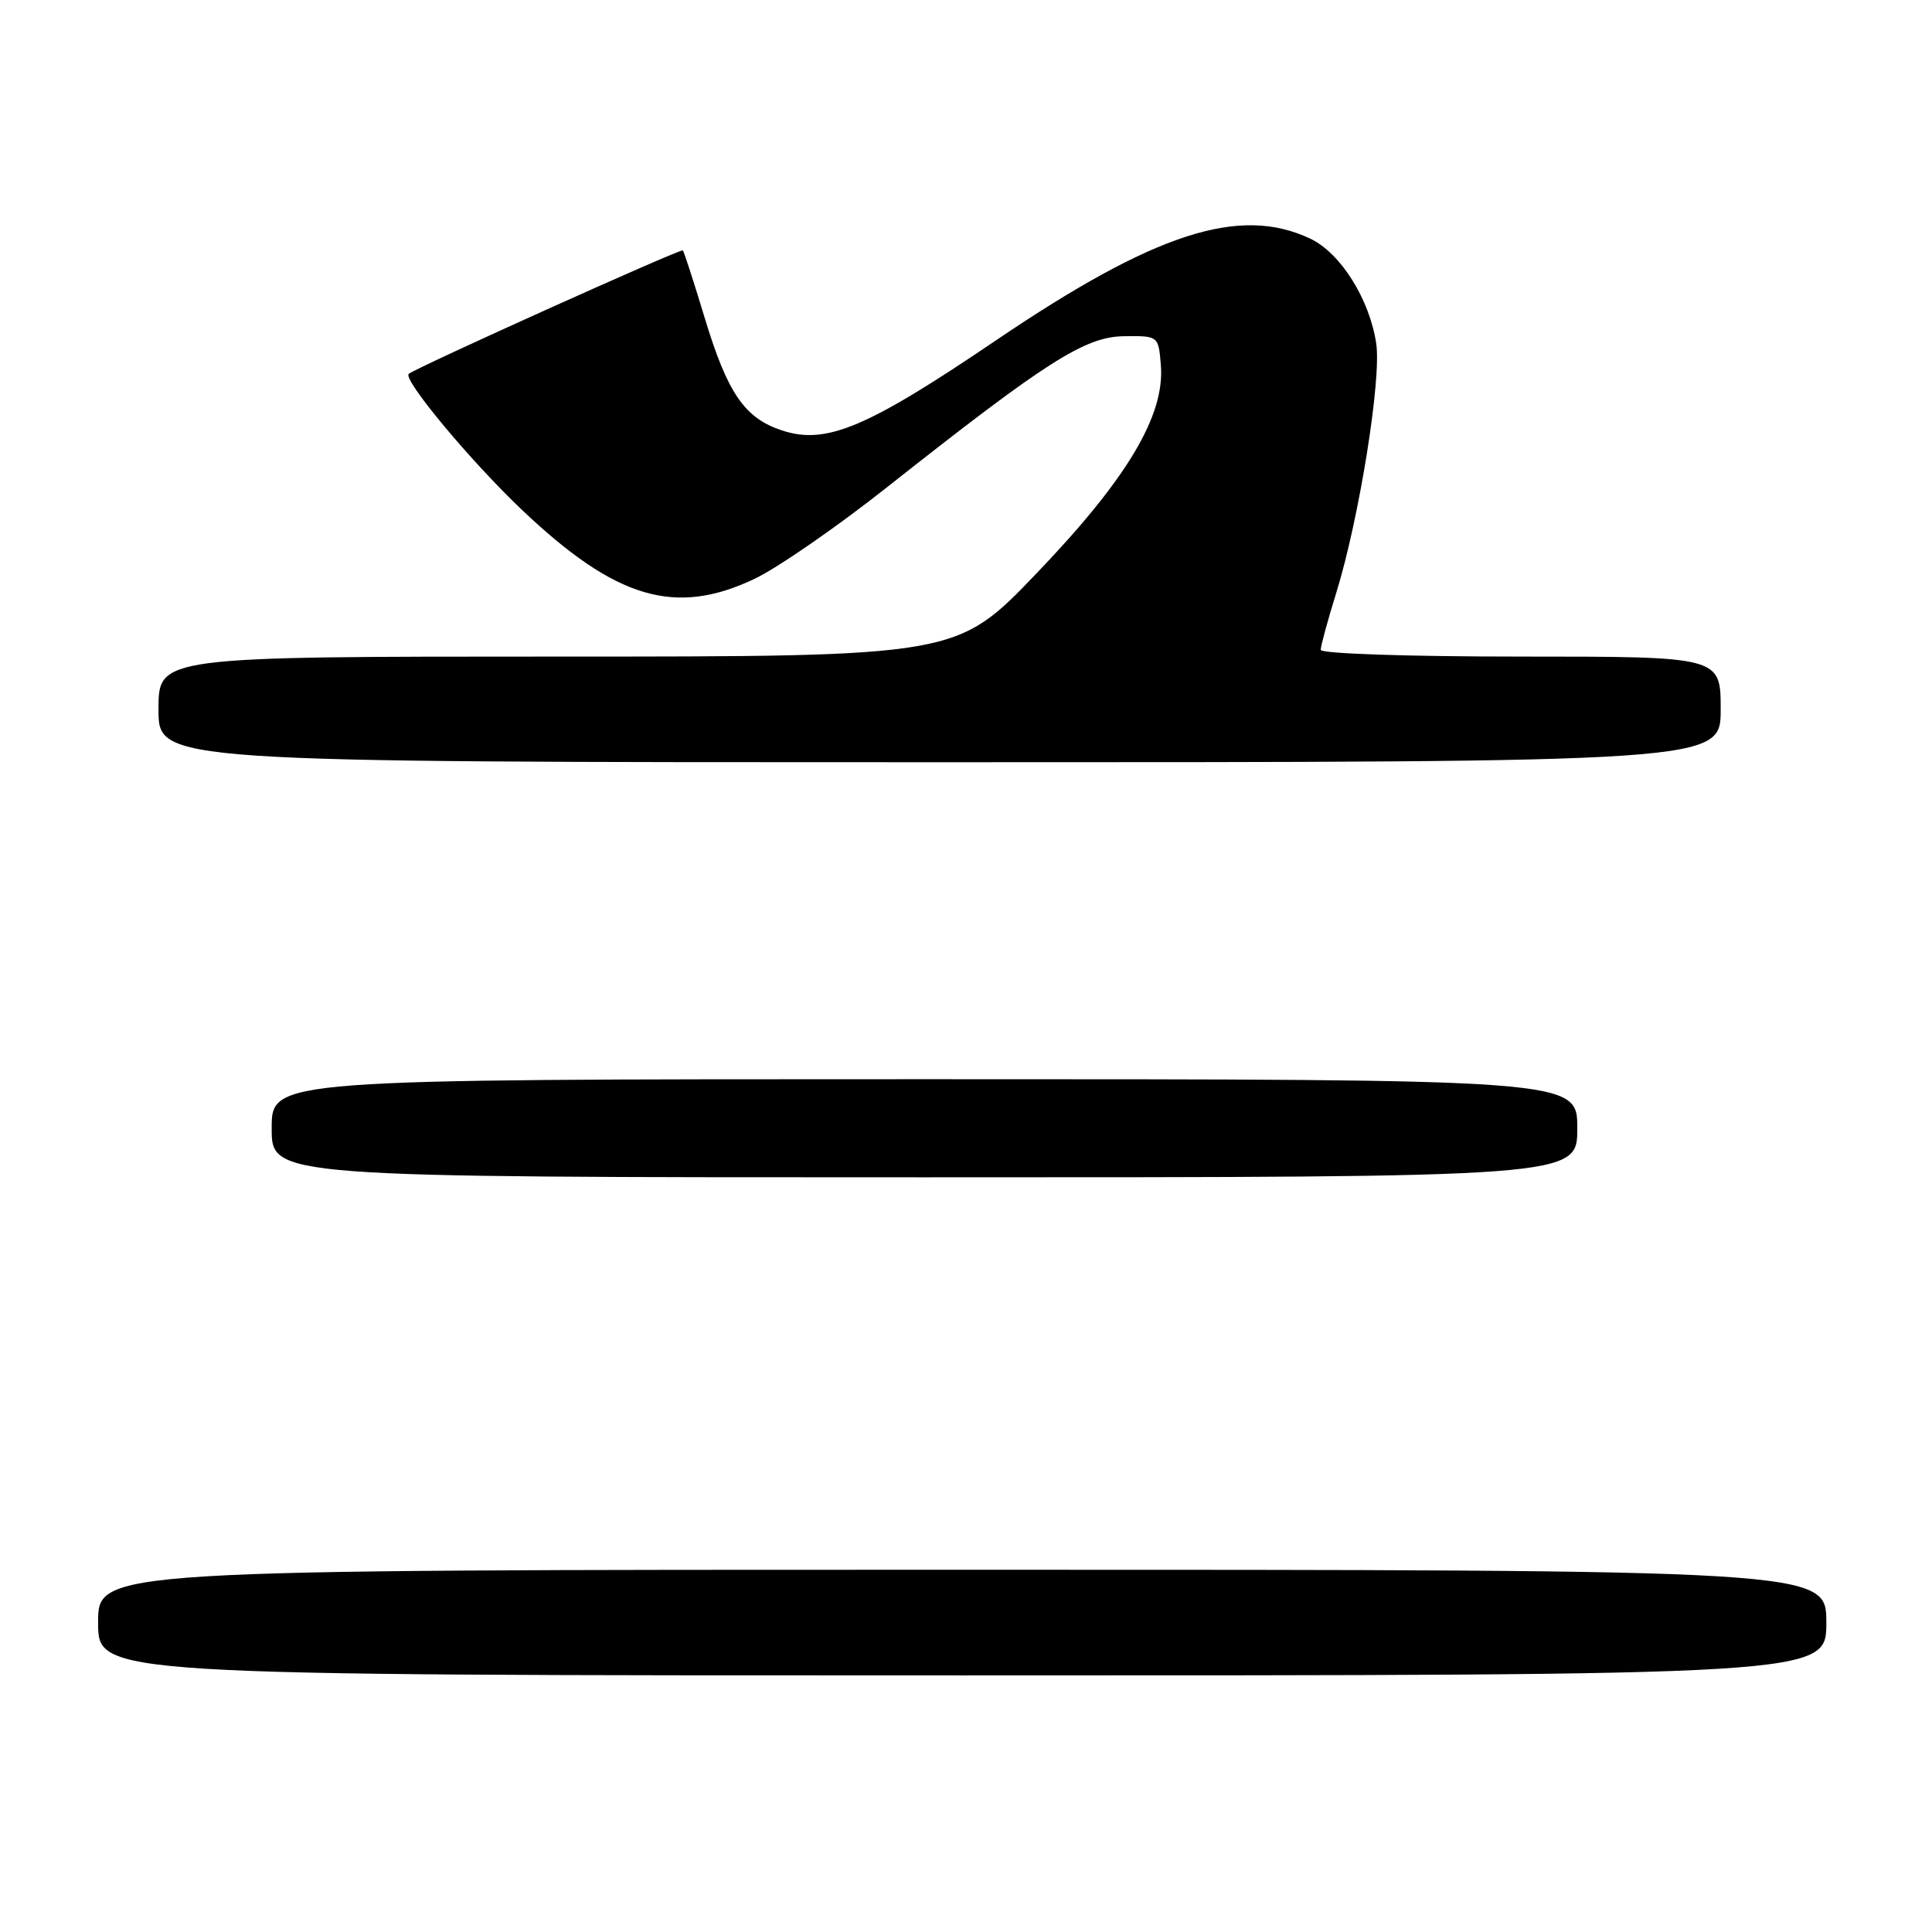 <?xml version="1.0" encoding="UTF-8" standalone="no"?>
<!DOCTYPE svg PUBLIC "-//W3C//DTD SVG 1.1//EN" "http://www.w3.org/Graphics/SVG/1.1/DTD/svg11.dtd" >
<svg xmlns="http://www.w3.org/2000/svg" xmlns:xlink="http://www.w3.org/1999/xlink" version="1.1" viewBox="0 0 256 256">
 <g >
 <path fill="currentColor"
d=" M 242.00 215.00 C 242.00 208.00 242.00 208.00 127.50 208.00 C 13.00 208.00 13.00 208.00 13.00 215.00 C 13.00 222.00 13.00 222.00 127.50 222.00 C 242.00 222.00 242.00 222.00 242.00 215.00 Z  M 209.00 149.50 C 209.00 143.00 209.00 143.00 122.50 143.00 C 36.00 143.00 36.00 143.00 36.00 149.50 C 36.00 156.00 36.00 156.00 122.50 156.00 C 209.00 156.00 209.00 156.00 209.00 149.50 Z  M 228.00 94.00 C 228.00 87.00 228.00 87.00 201.50 87.00 C 186.58 87.00 175.00 86.61 175.00 86.11 C 175.00 85.61 175.93 82.19 177.08 78.49 C 180.10 68.70 183.06 50.27 182.36 45.54 C 181.49 39.67 177.65 33.54 173.63 31.63 C 164.28 27.19 153.06 30.82 131.97 45.10 C 114.84 56.71 109.46 58.97 103.60 57.03 C 98.66 55.40 96.39 52.09 93.37 42.10 C 91.94 37.37 90.64 33.36 90.48 33.18 C 90.23 32.90 55.03 48.76 54.16 49.54 C 53.34 50.28 62.36 61.11 69.17 67.57 C 81.62 79.38 89.47 81.70 100.00 76.69 C 103.03 75.25 110.90 69.81 117.50 64.59 C 138.68 47.85 143.77 44.61 148.95 44.55 C 153.50 44.50 153.50 44.50 153.82 48.39 C 154.36 55.06 149.36 63.44 137.33 75.99 C 126.78 87.00 126.78 87.00 73.89 87.00 C 21.00 87.00 21.00 87.00 21.00 94.00 C 21.00 101.00 21.00 101.00 124.50 101.00 C 228.00 101.00 228.00 101.00 228.00 94.00 Z "/>
</g>
</svg>